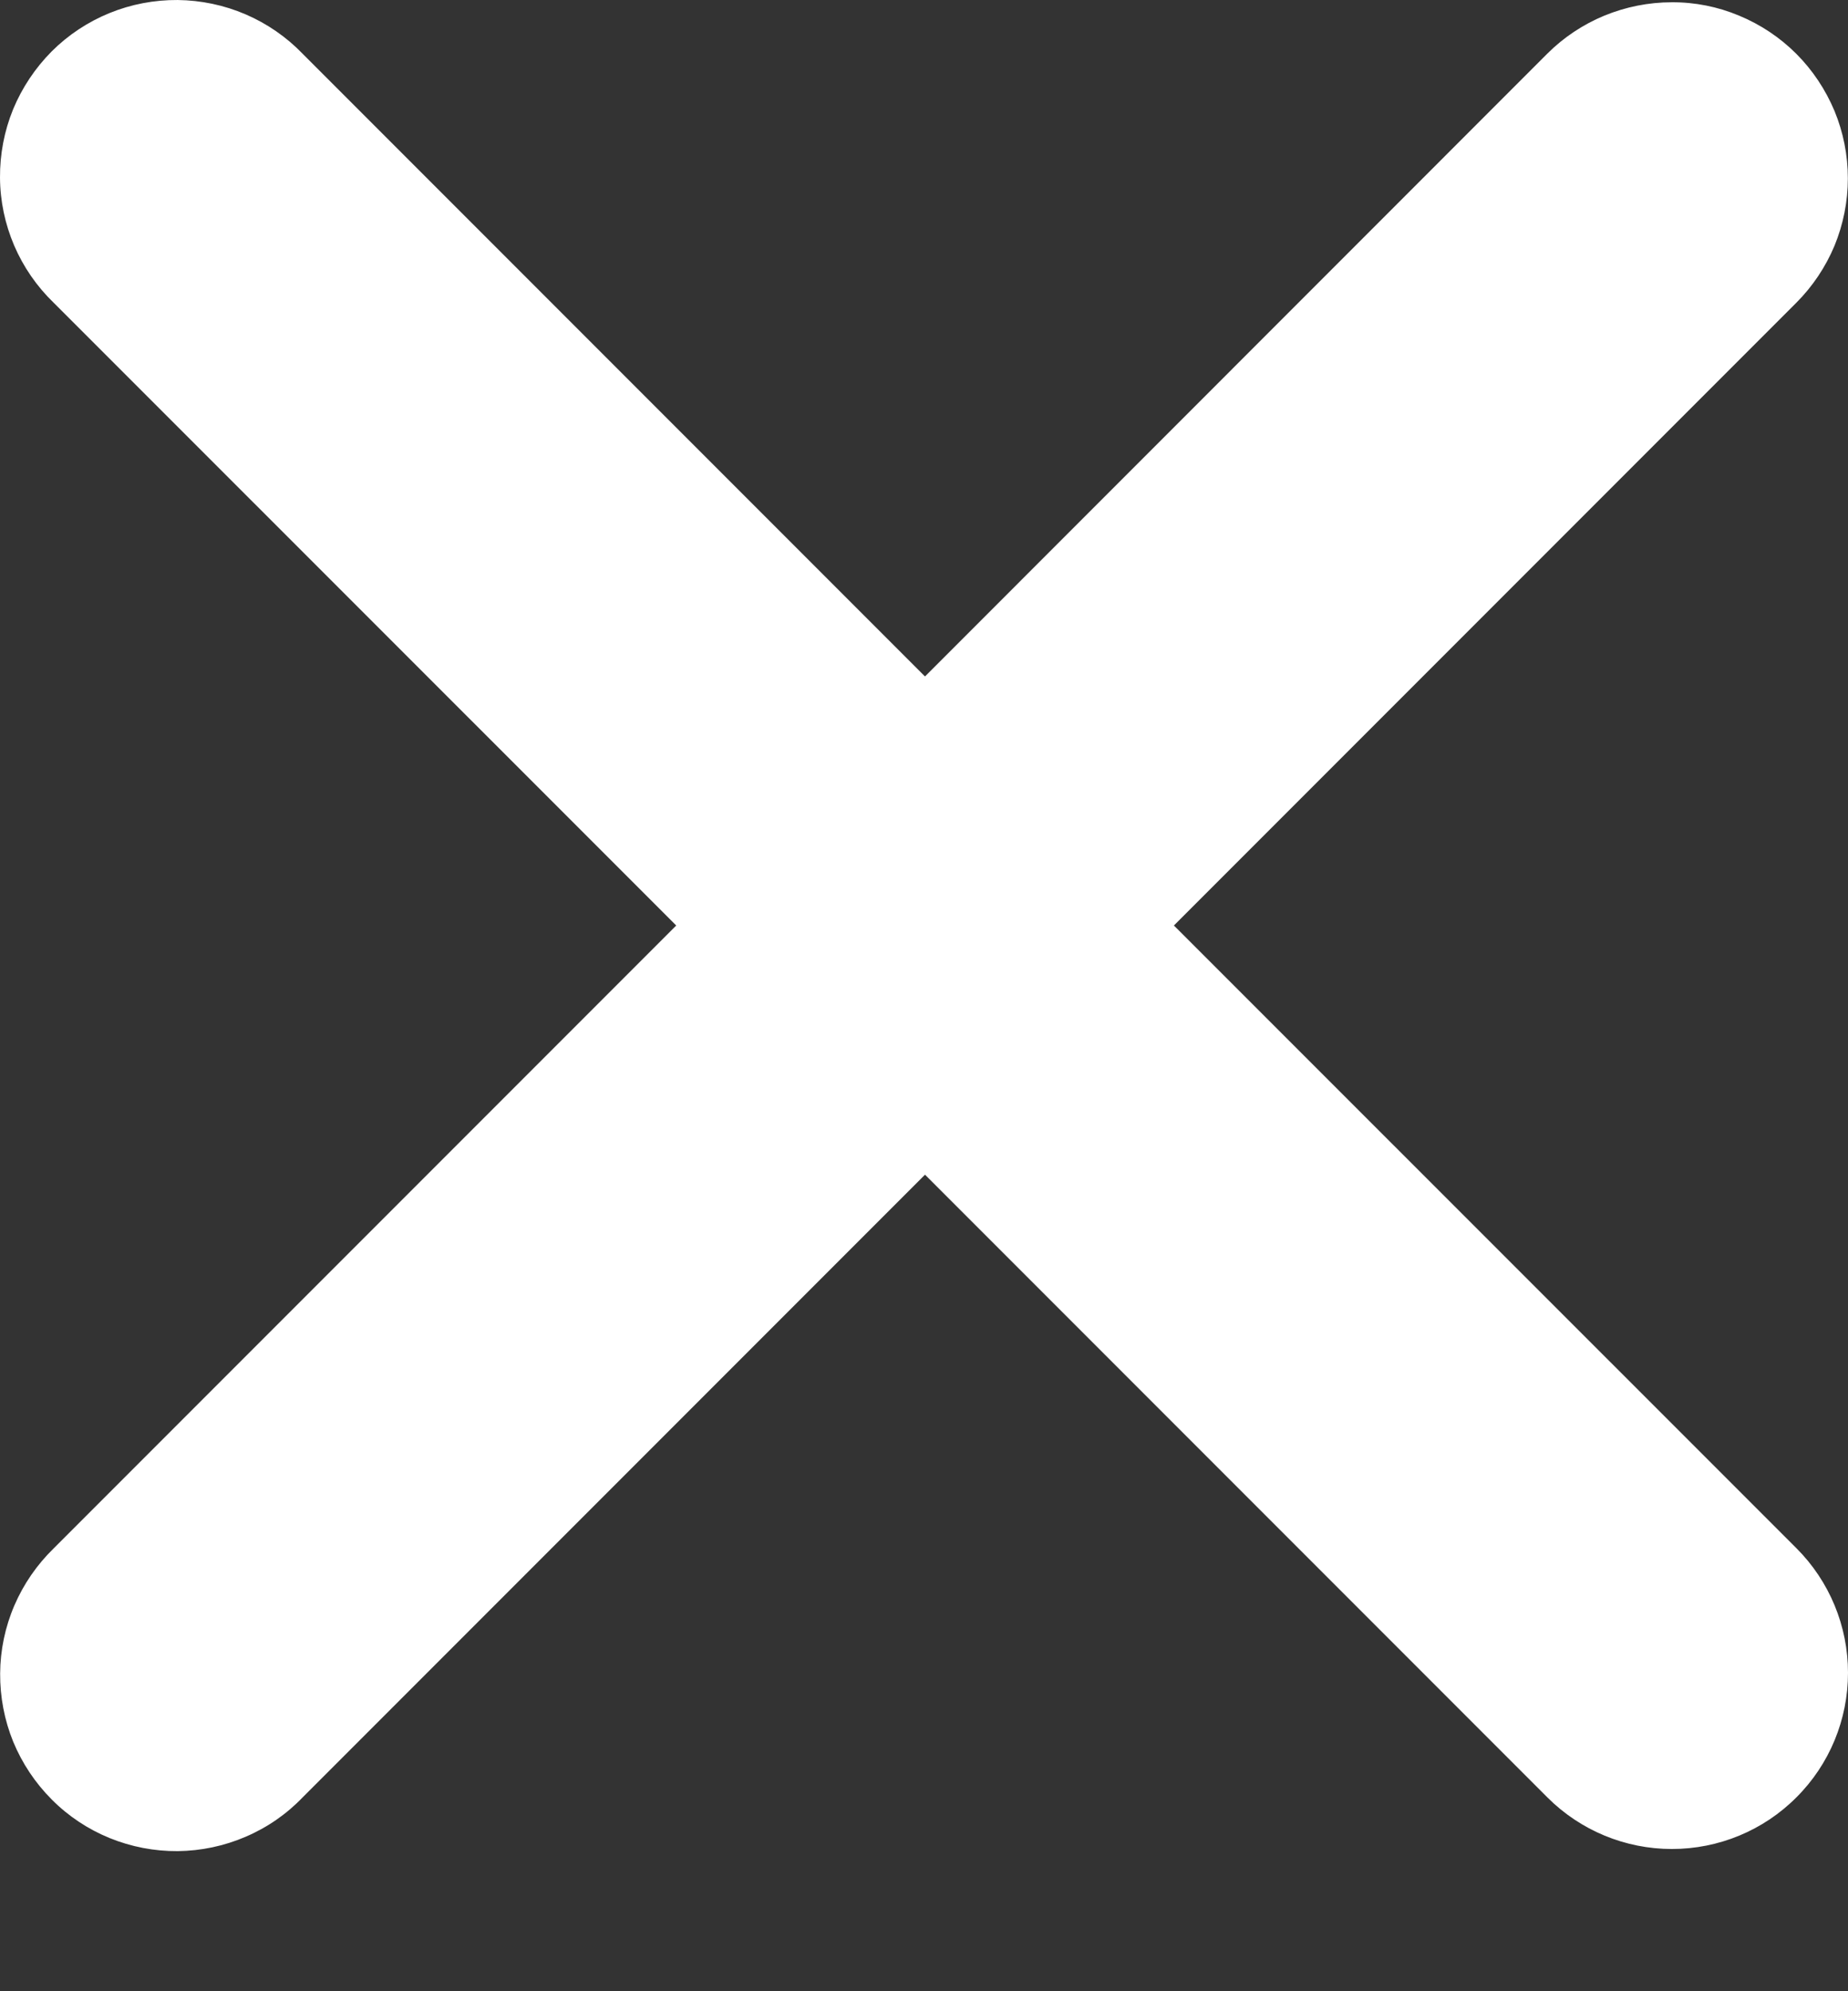 <svg width="13" height="14" viewBox="0 0 13 14" fill="none" xmlns="http://www.w3.org/2000/svg">
<rect x="0" y="0" width="13" height="14" fill="#333333" stroke="none"/>
<path fill-rule="evenodd" clip-rule="evenodd" d="M6.507 8.259L10.885 12.637C11.118 12.87 11.433 13 11.761 13C12.09 13 12.405 12.87 12.637 12.637C12.87 12.405 13 12.09 13 11.761C13 11.433 12.87 11.118 12.637 10.885L8.258 6.507L12.636 2.129C12.751 2.014 12.842 1.878 12.905 1.728C12.967 1.577 12.999 1.416 12.999 1.254C12.999 1.091 12.967 0.93 12.905 0.78C12.842 0.63 12.751 0.493 12.636 0.378C12.521 0.263 12.384 0.172 12.234 0.11C12.084 0.047 11.923 0.015 11.76 0.016C11.598 0.016 11.437 0.048 11.286 0.11C11.136 0.172 10.999 0.263 10.884 0.378L6.507 4.756L2.129 0.378C2.015 0.26 1.879 0.166 1.728 0.101C1.577 0.036 1.414 0.002 1.25 5.19308e-05C1.085 -0.001 0.922 0.03 0.77 0.092C0.618 0.154 0.479 0.246 0.363 0.362C0.247 0.479 0.155 0.617 0.092 0.769C0.03 0.921 -0.001 1.084 4.17871e-05 1.249C0.001 1.413 0.035 1.575 0.1 1.727C0.165 1.878 0.259 2.014 0.378 2.129L4.757 6.507L0.378 10.886C0.26 11.001 0.166 11.137 0.101 11.288C0.036 11.439 0.002 11.602 0.001 11.766C-0 11.931 0.031 12.094 0.093 12.246C0.156 12.398 0.248 12.536 0.364 12.652C0.48 12.769 0.619 12.861 0.771 12.923C0.923 12.985 1.086 13.016 1.25 13.015C1.415 13.013 1.577 12.979 1.728 12.914C1.88 12.849 2.016 12.755 2.13 12.636L6.507 8.259Z" fill="white"/>
</svg>
